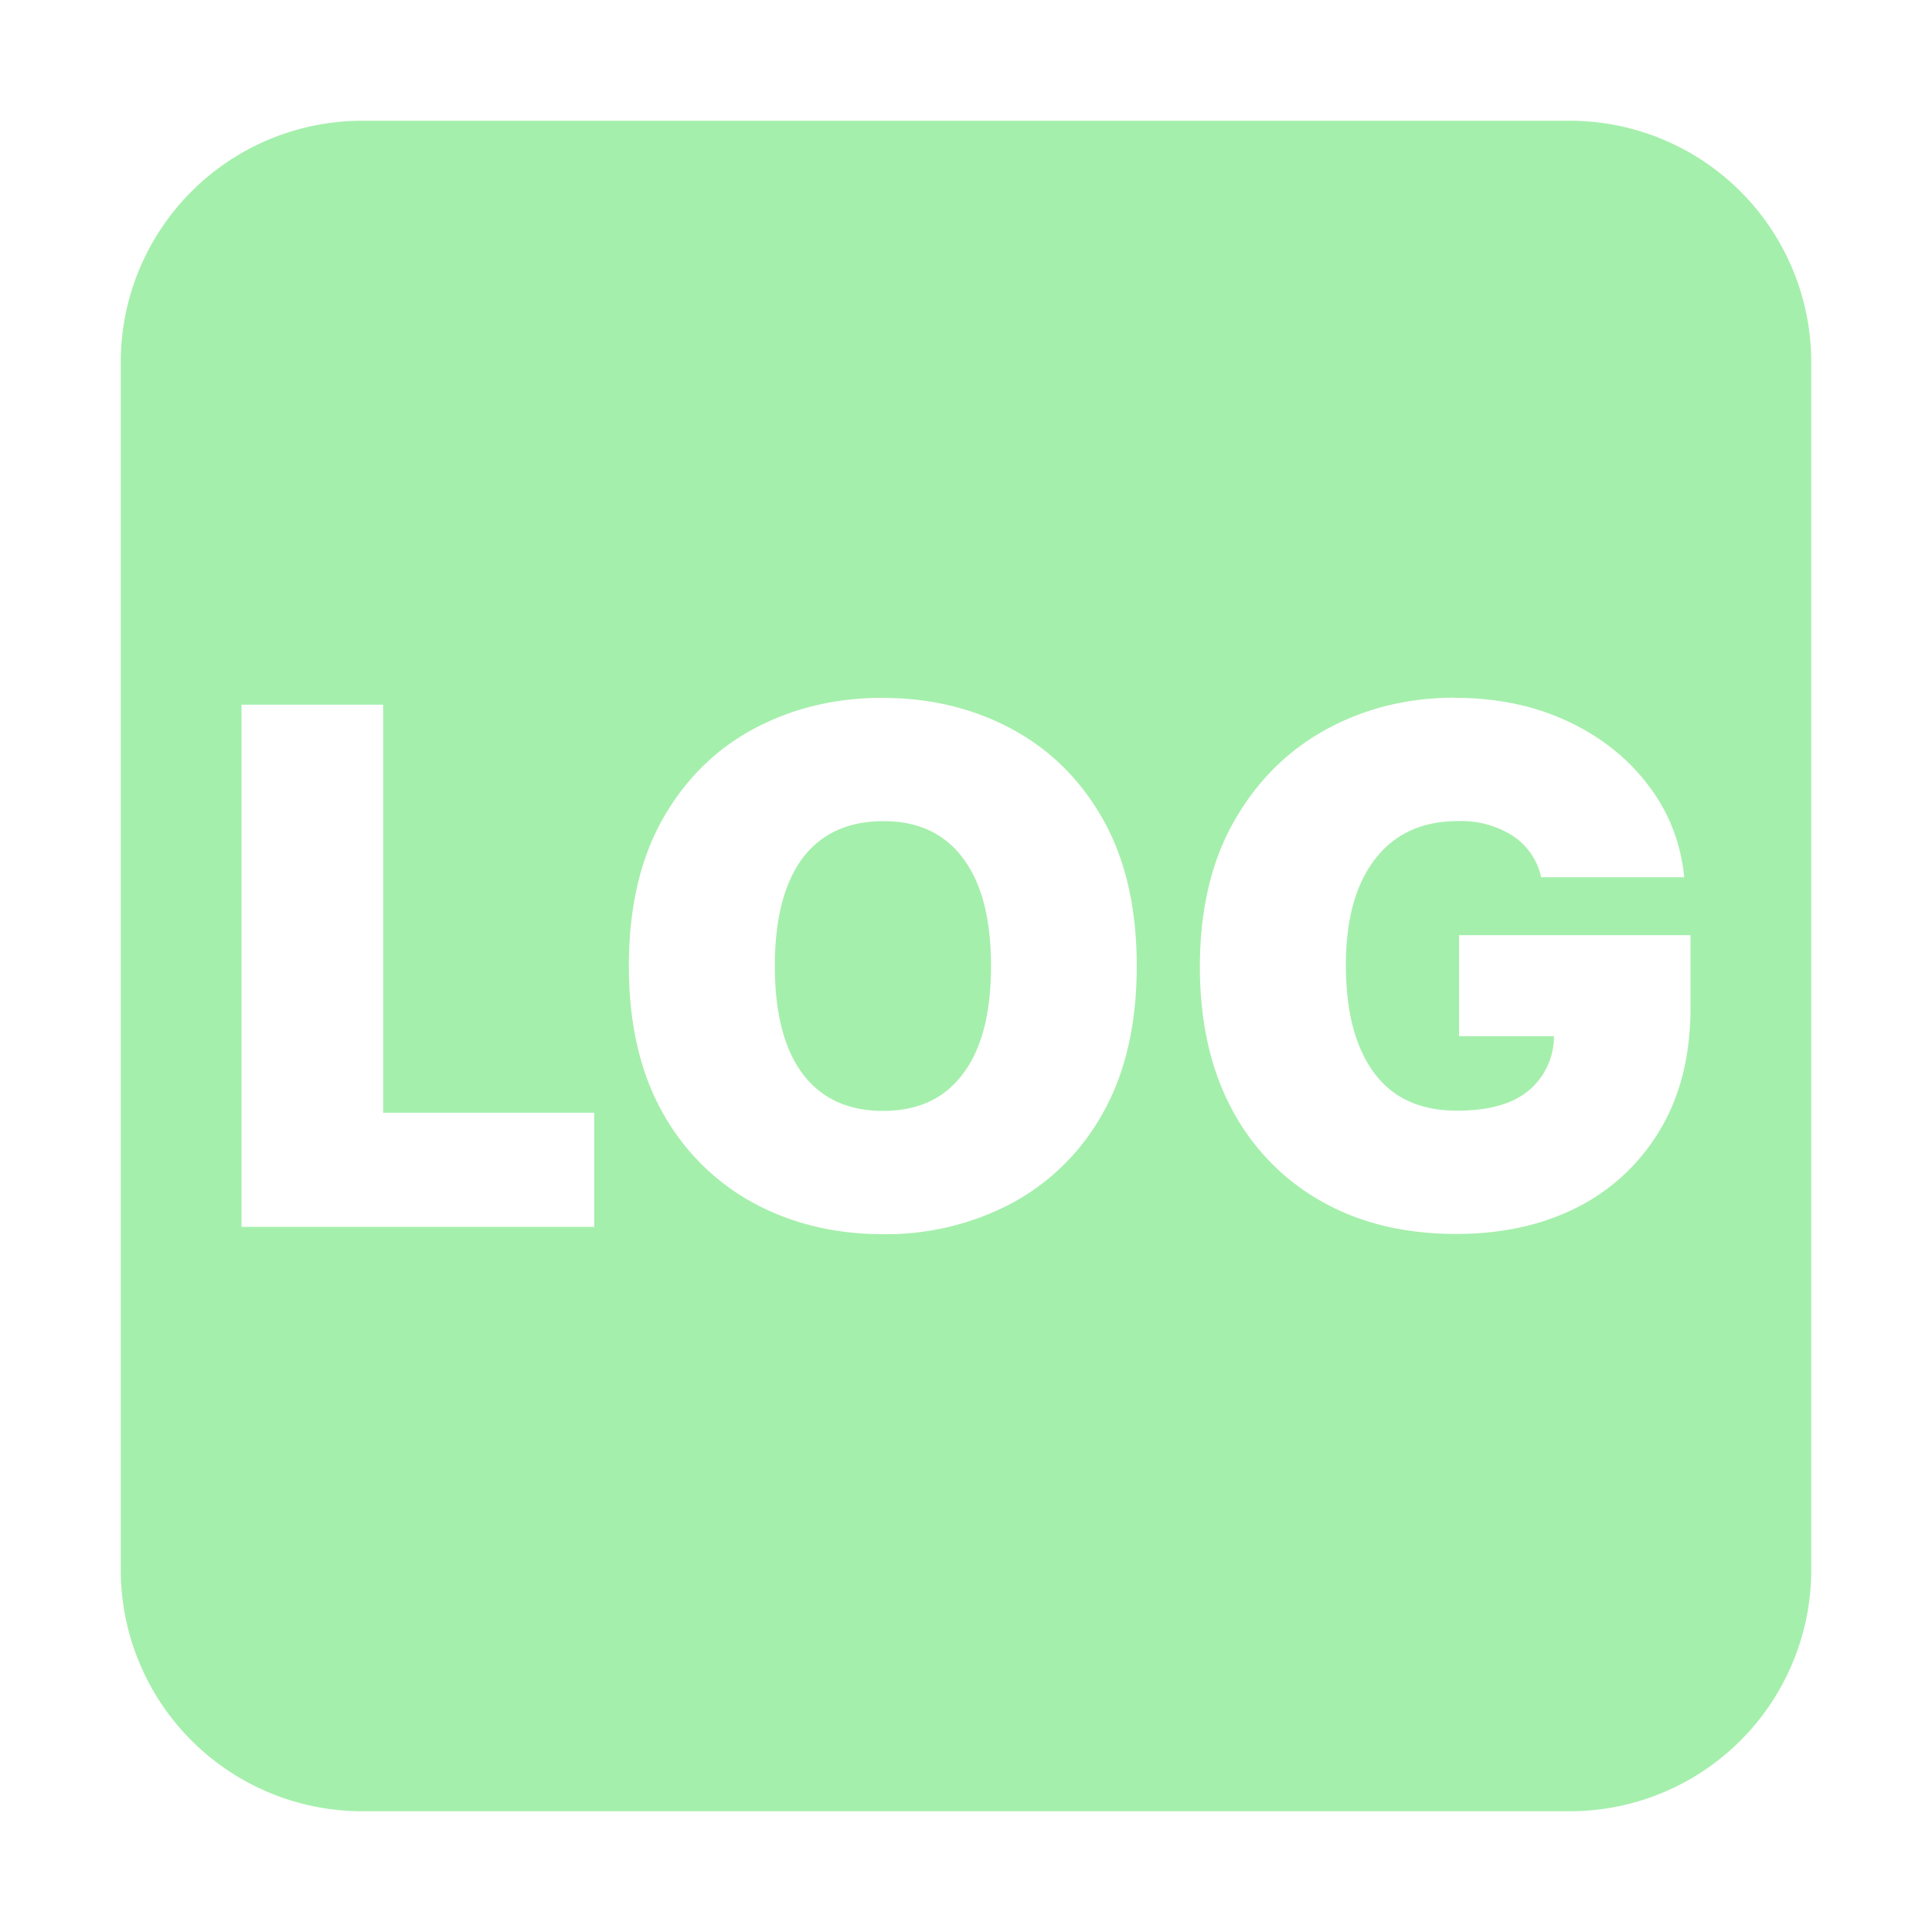 <svg width="16" height="16"><path d="M3 1a2 2 0 00-2 2v10a2 2 0 002 2h10a2 2 0 002-2V3a2 2 0 00-2-2H3m4.313 4.78c.39 0 .744.085 1.062.255.318.17.57.417.758.748.187.33.281.736.281 1.217s-.094.888-.281 1.219a1.88 1.88 0 01-.758.748 2.227 2.227 0 01-1.063.254c-.394 0-.75-.086-1.068-.256a1.899 1.899 0 01-.756-.75c-.186-.33-.28-.736-.28-1.215 0-.481.094-.887.28-1.217.187-.33.44-.579.756-.748.318-.17.674-.256 1.068-.256m4.736 0c.34 0 .65.063.926.19.275.127.498.302.67.526.173.222.275.48.304.77h-1.185a.548.548 0 00-.233-.342.795.795 0 00-.457-.123c-.295 0-.523.105-.685.314-.162.21-.242.503-.242.877 0 .38.075.676.23.889s.385.318.69.318c.263 0 .46-.055.593-.166a.582.582 0 00.21-.451h-.786v-.836H14v.6c0 .394-.084.731-.252 1.011a1.664 1.664 0 01-.687.643c-.292.148-.625.22-1.002.22-.421 0-.792-.088-1.11-.267a1.884 1.884 0 01-.746-.764c-.177-.33-.266-.725-.266-1.181 0-.476.096-.879.286-1.211.19-.332.446-.585.765-.758s.672-.26 1.06-.26m-10.05.058h1.175v3.379h1.748v.945H2V5.838m5.313.963c-.291 0-.514.103-.668.308-.152.206-.228.503-.228.891s.076.685.228.89c.154.206.377.31.668.31.292 0 .512-.104.664-.31.154-.205.23-.502.23-.89s-.076-.685-.23-.89c-.152-.206-.372-.31-.664-.31" fill="#a5efac"/></svg>